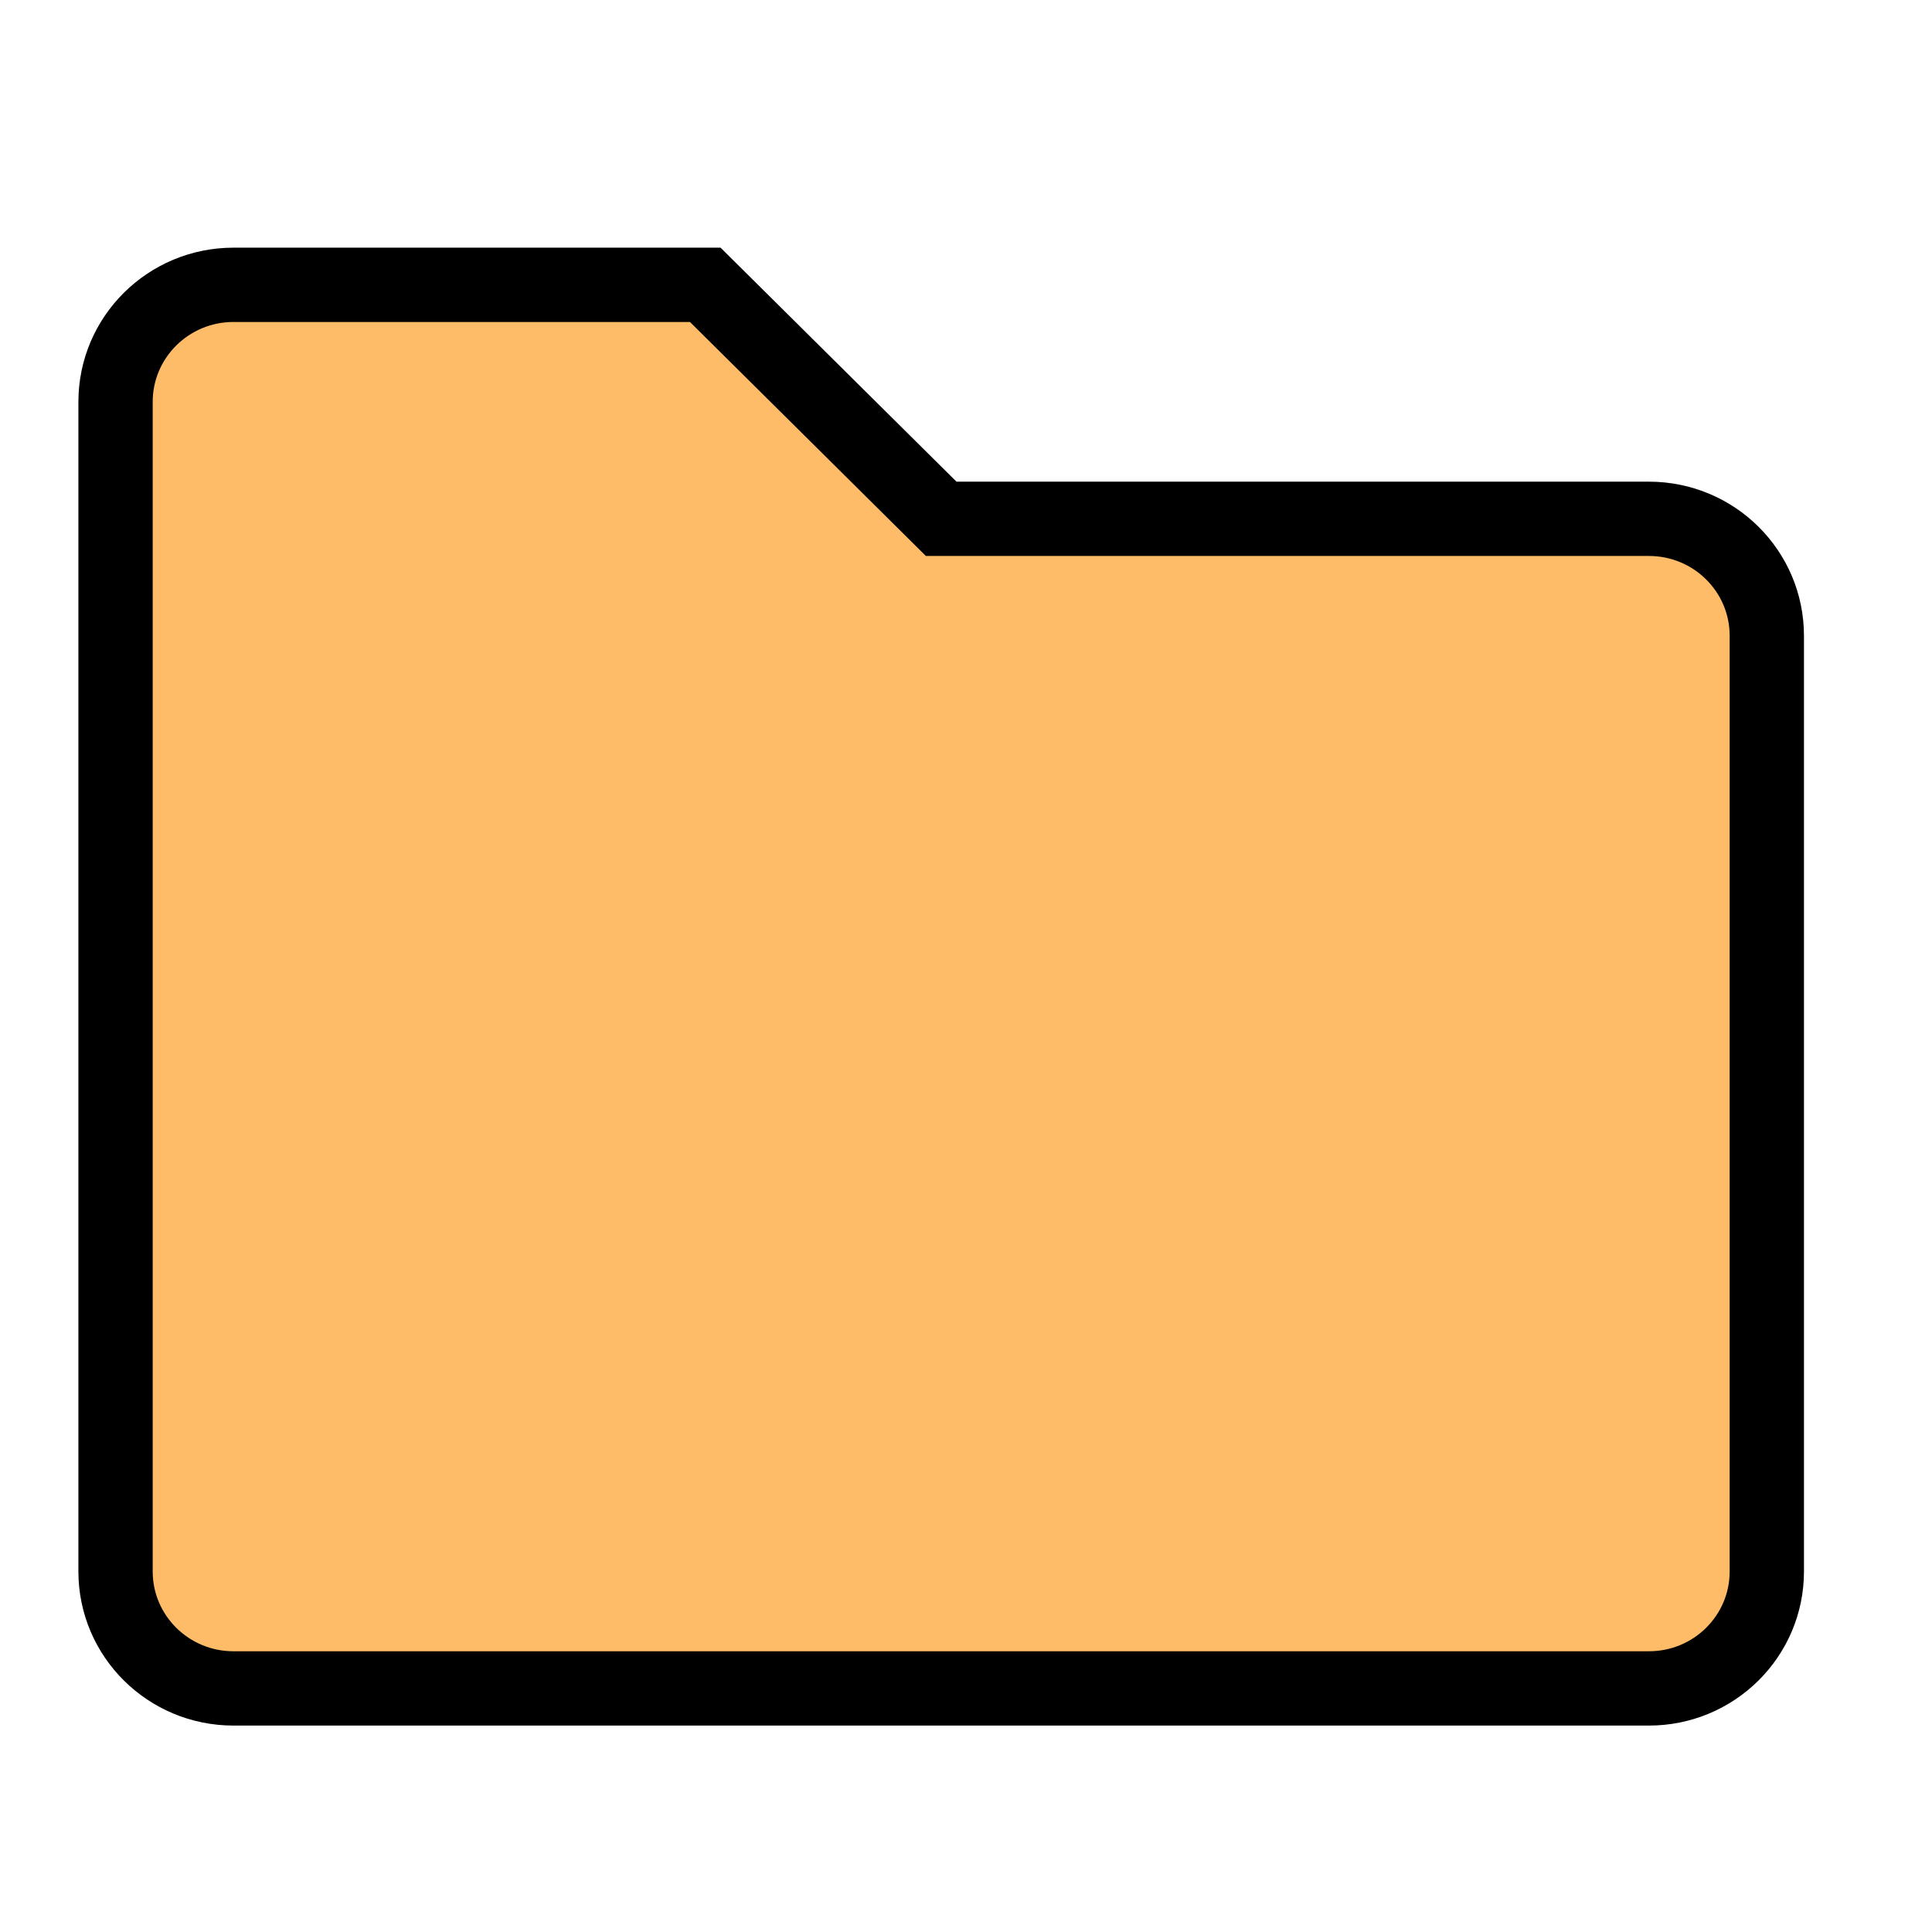 <svg
  width="25"
  height="25"
  viewBox="0 0 26 25"
  fill="none"
  xmlns="http://www.w3.org/2000/svg"
>
  <path
    d="M1.555 20.648V4.908C1.555 4.038 2.266 3.333 3.142 3.333H9.491L12.666 6.482H22.19C23.067 6.482 23.777 7.186 23.777 8.056V20.648C23.777 21.518 23.067 22.222 22.19 22.222H3.142C2.266 22.222 1.555 21.518 1.555 20.648Z"
    fill="#FFBC68"
    fillOpacity="0.83"
    stroke="black"
    strokeWidth="2"
  />
</svg>

